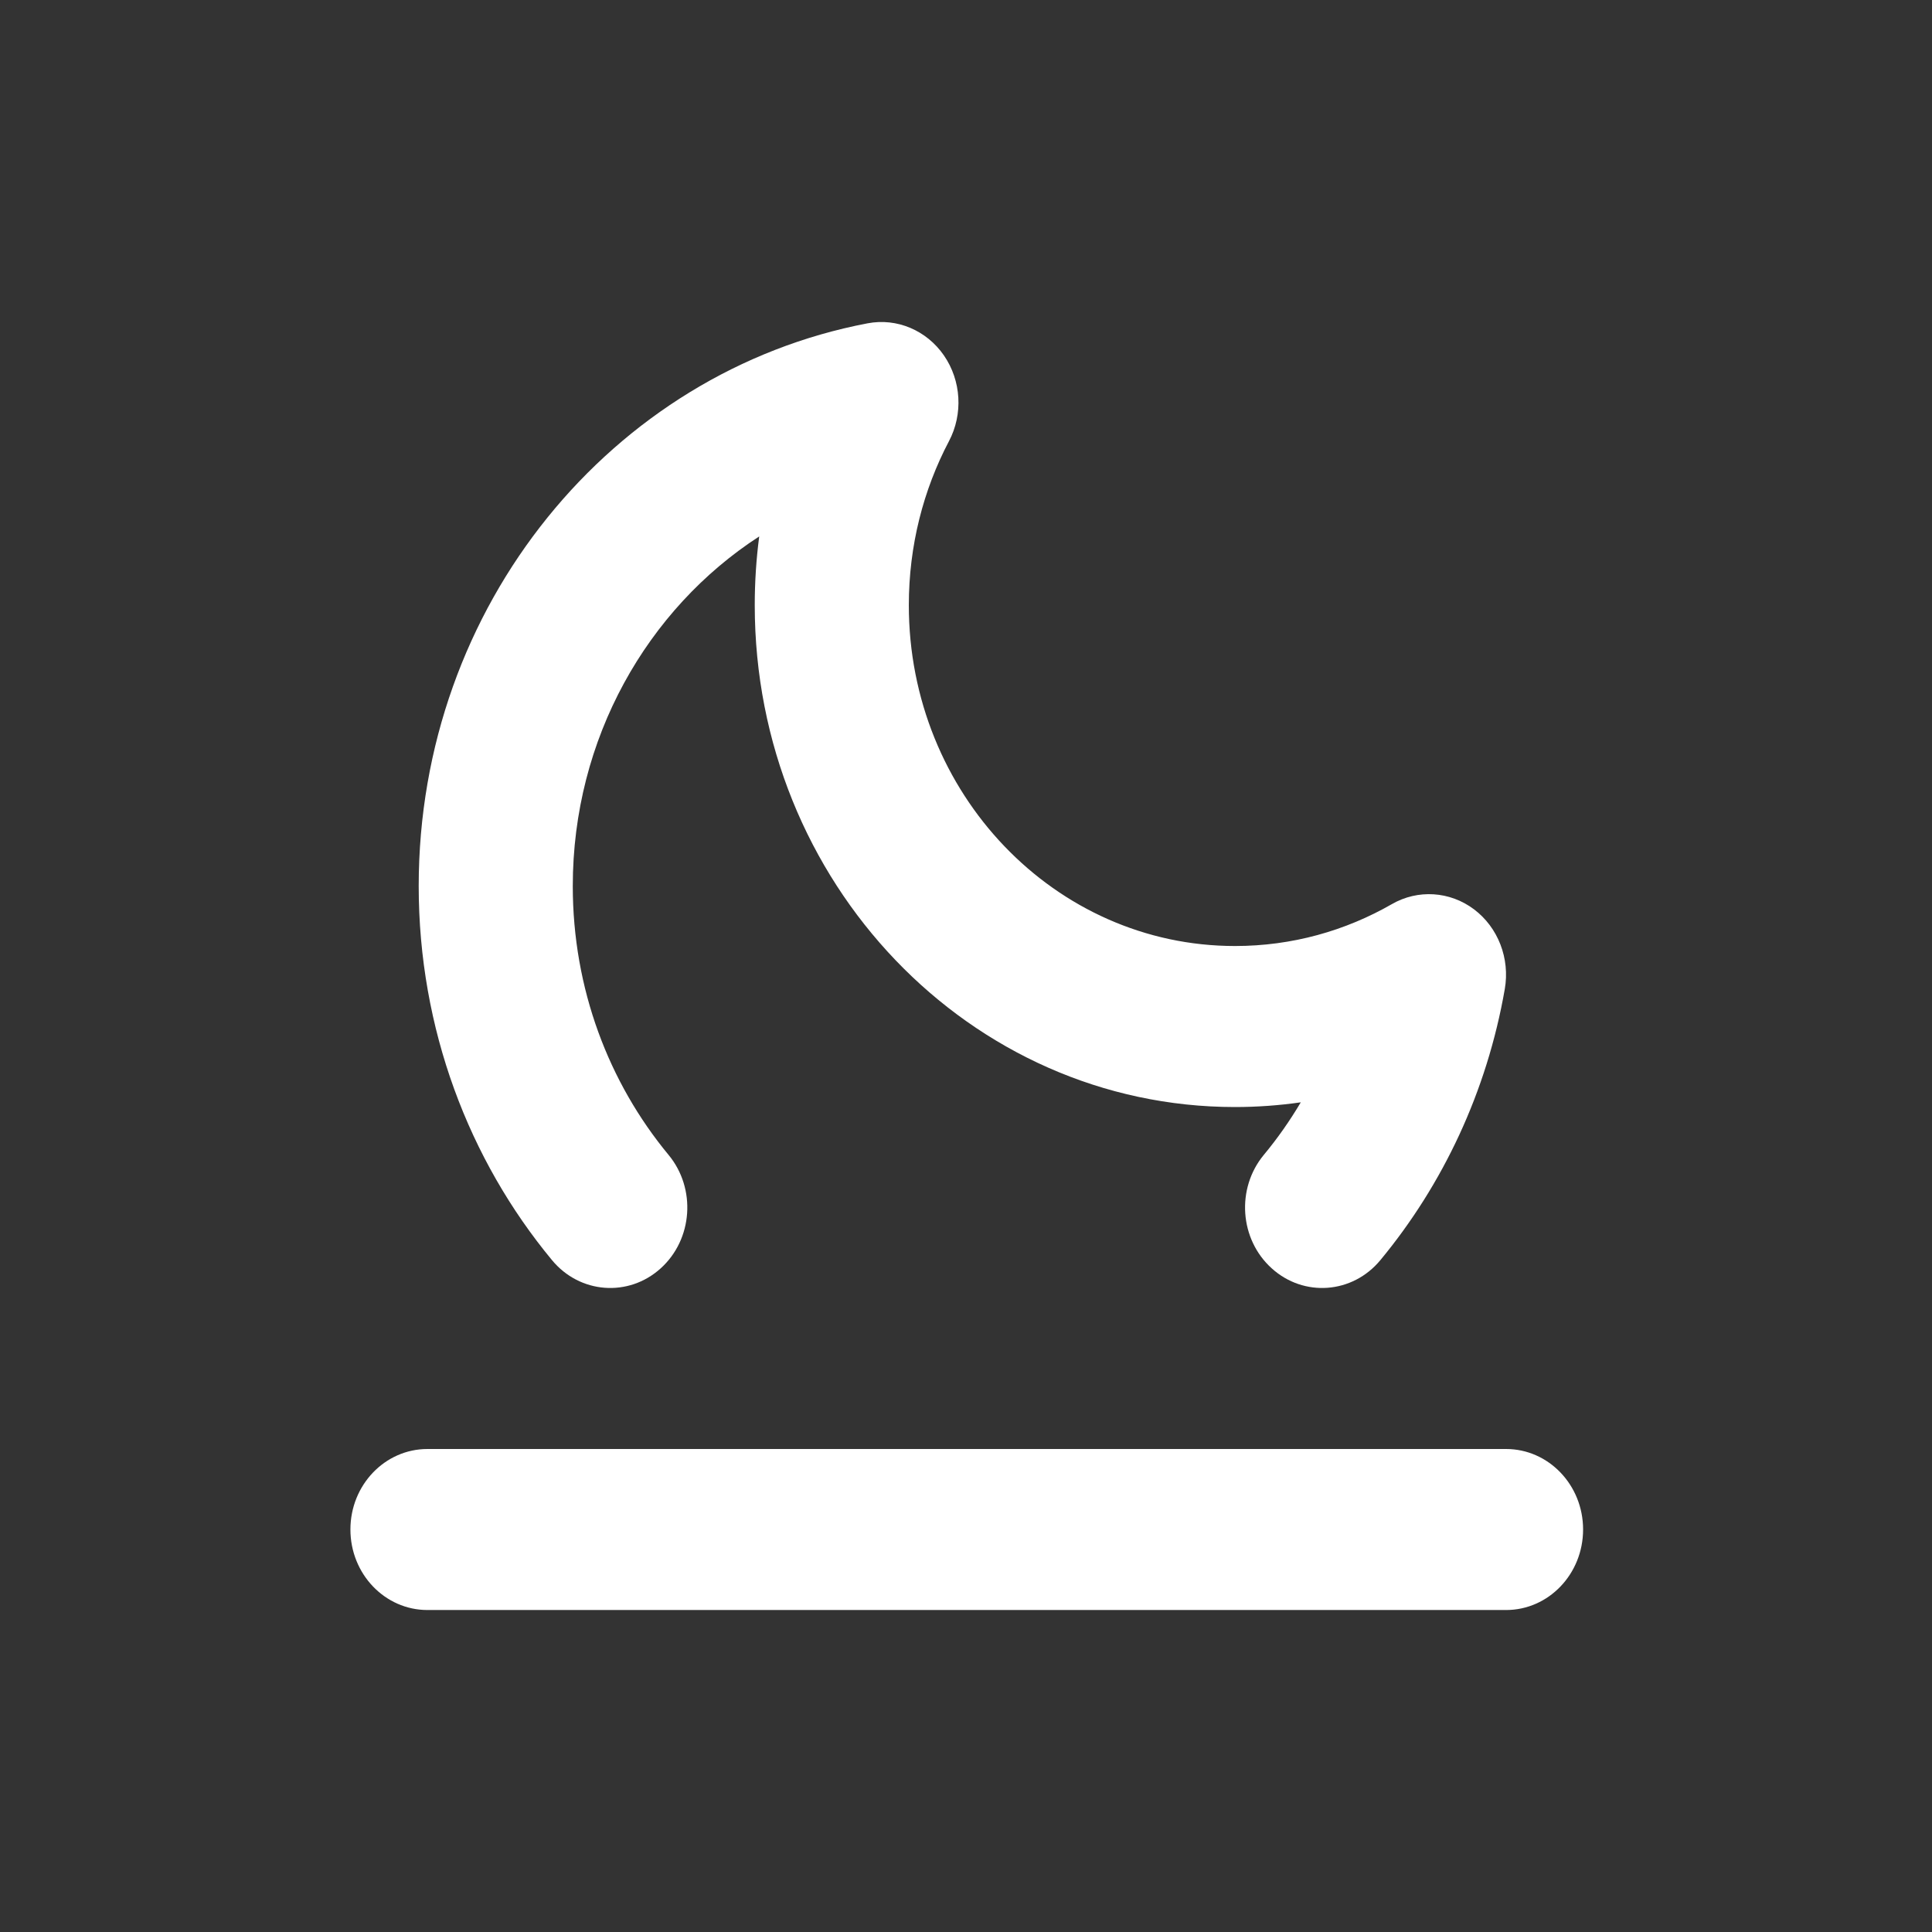 <svg width="32" height="32" viewBox="0 0 32 32" fill="none" xmlns="http://www.w3.org/2000/svg">
<rect x="0" y="0" width="32" height="32" fill="#333333" stroke="none"/>
<g id="Shalat-Maghrib">
<g id="Shape">
<path d="M15.717 7.309C15.955 6.858 15.922 6.305 15.635 5.888C15.347 5.47 14.855 5.263 14.371 5.355C10.142 6.159 6.935 10.025 6.935 14.676C6.935 17.044 7.768 19.212 9.143 20.872C9.604 21.429 10.41 21.49 10.943 21.008C11.476 20.527 11.534 19.685 11.073 19.128C10.084 17.933 9.487 16.379 9.487 14.676C9.487 12.231 10.722 10.086 12.575 8.885C12.526 9.258 12.501 9.638 12.501 10.024C12.501 14.614 16.062 18.336 20.456 18.336C20.825 18.336 21.189 18.309 21.545 18.258C21.363 18.565 21.159 18.856 20.933 19.128C20.472 19.685 20.53 20.527 21.064 21.008C21.597 21.49 22.402 21.429 22.863 20.872C23.899 19.621 24.628 18.081 24.924 16.382C25.012 15.876 24.814 15.362 24.414 15.061C24.015 14.761 23.485 14.727 23.054 14.975C22.284 15.417 21.4 15.669 20.456 15.669C17.472 15.669 15.053 13.142 15.053 10.024C15.053 9.037 15.294 8.113 15.717 7.309Z" fill="white"/>
<path d="M24.945 26.667C25.65 26.667 26.221 26.07 26.221 25.333C26.221 24.597 25.65 24 24.945 24H7.08C6.375 24 5.804 24.597 5.804 25.333C5.804 26.07 6.375 26.667 7.08 26.667L24.945 26.667Z" fill="white"/>
</g>
</g>
</svg>
